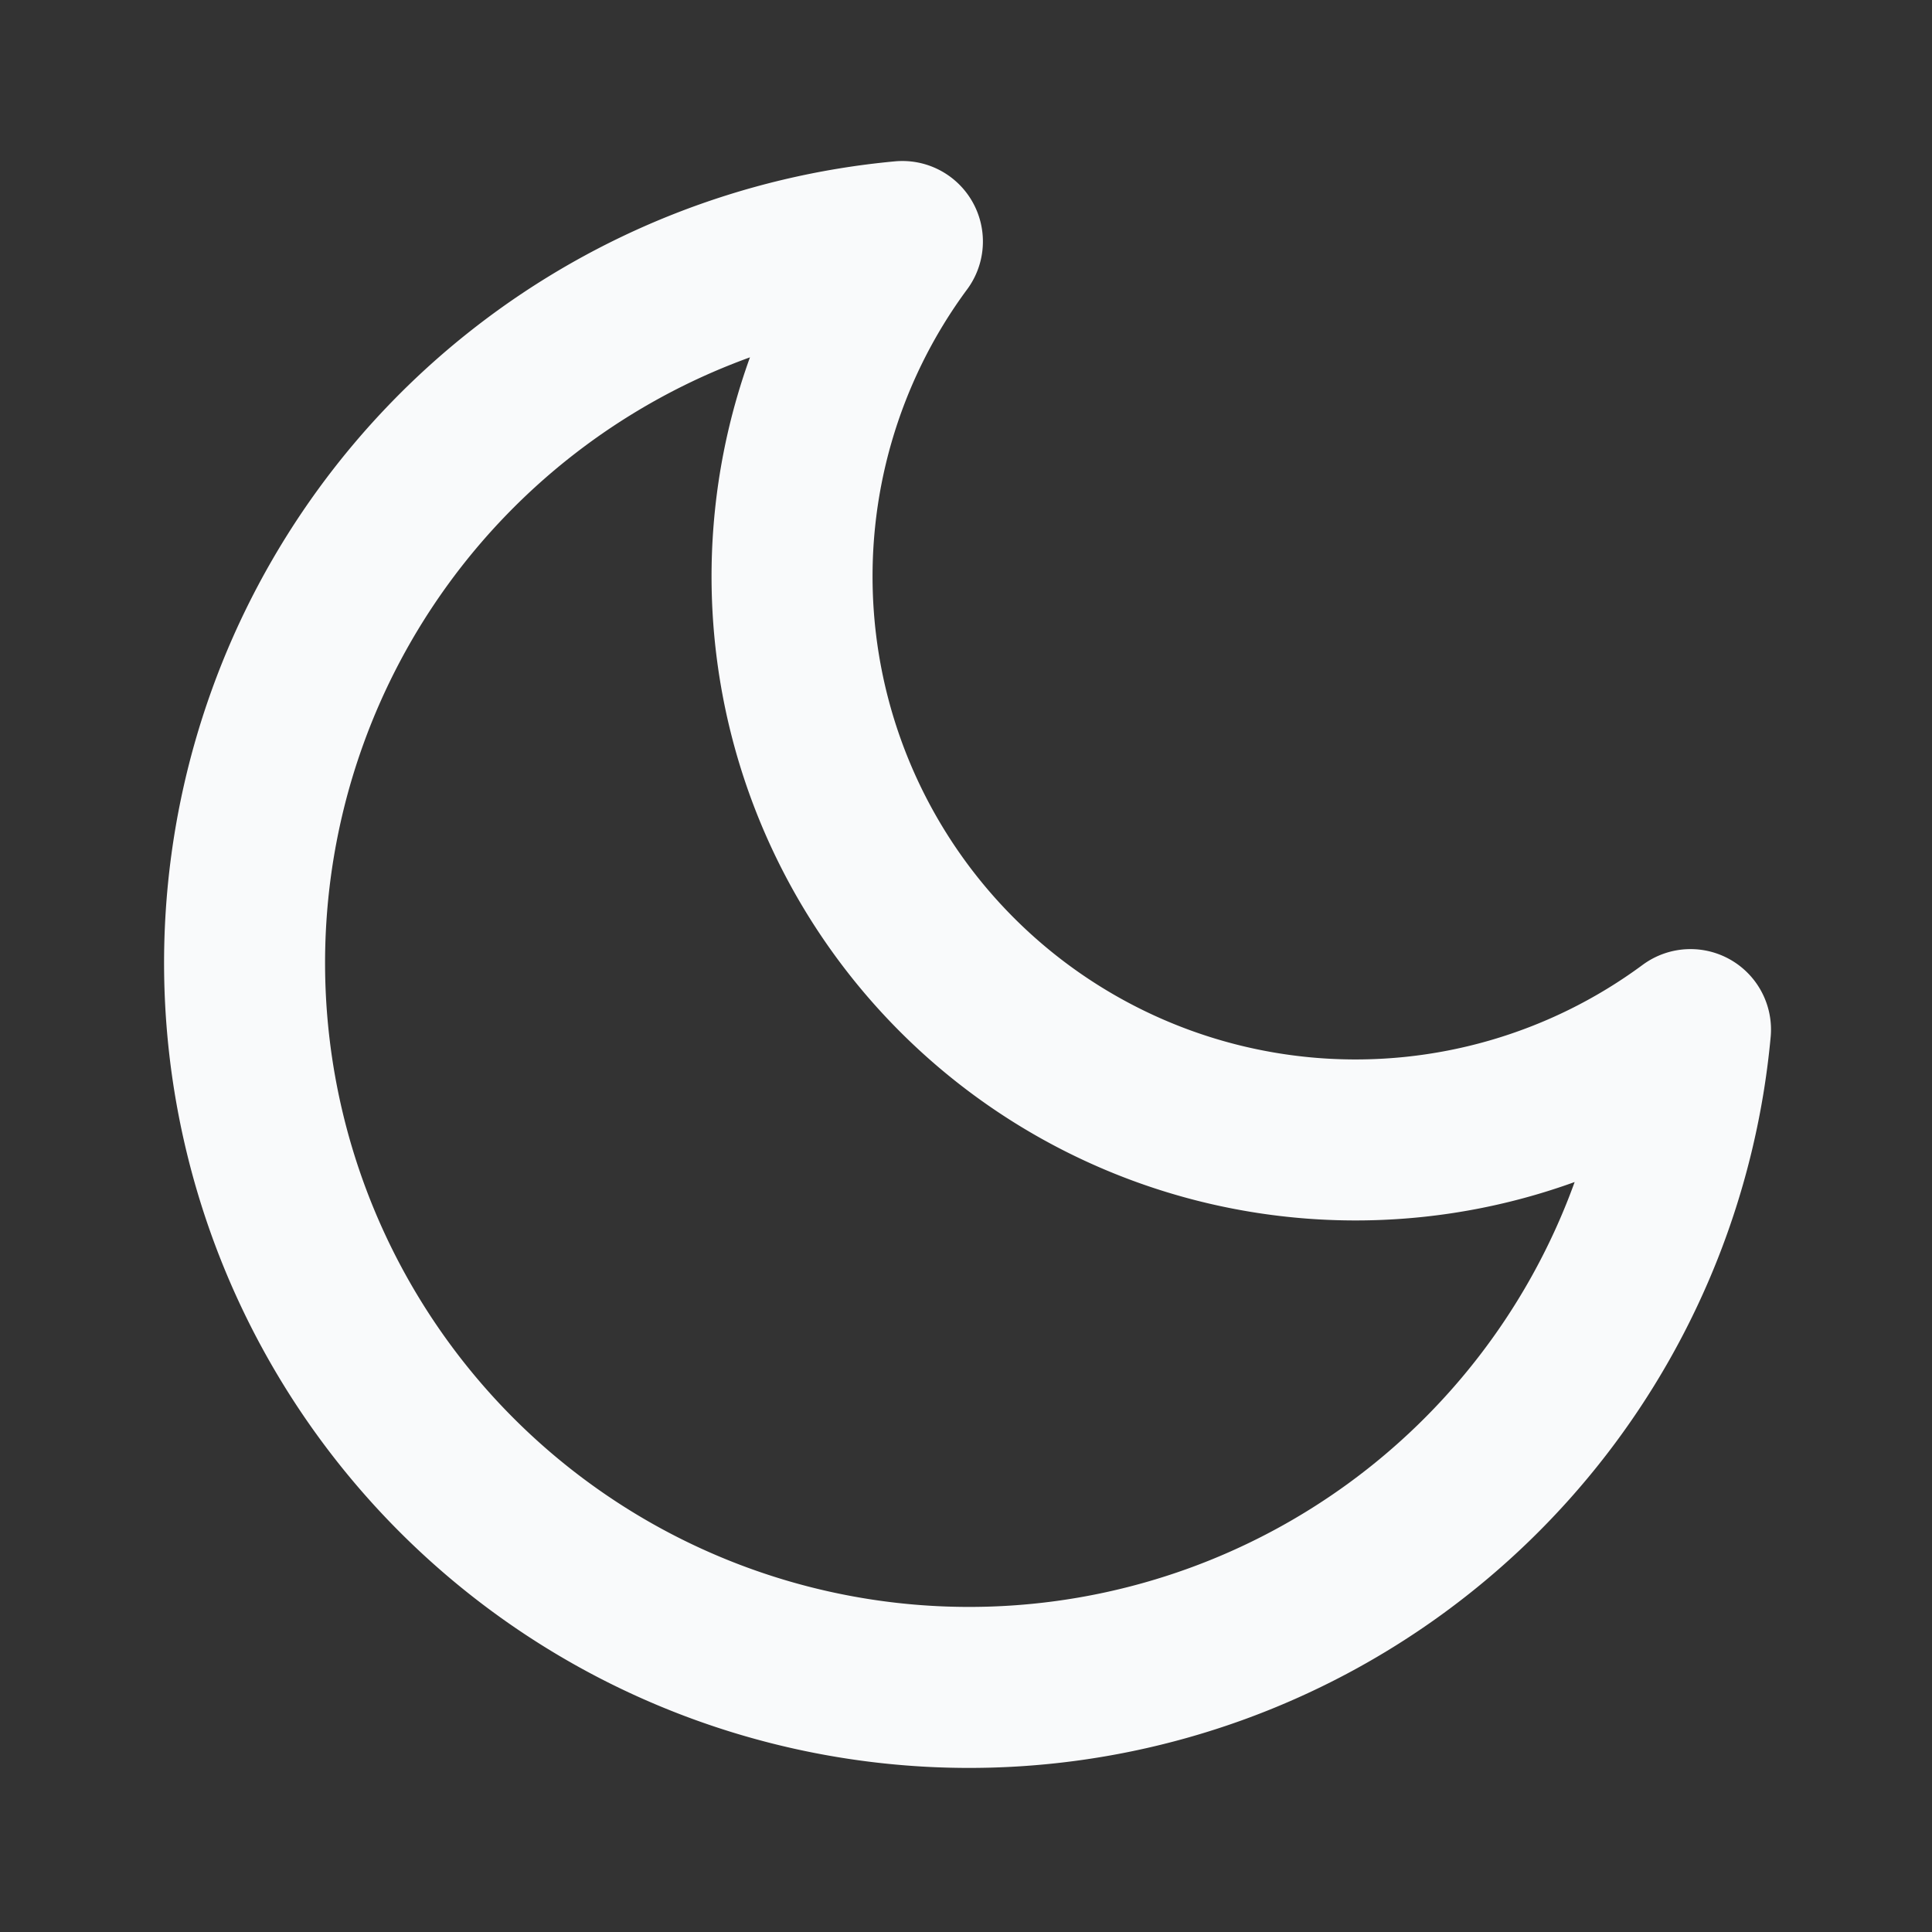 <svg xmlns="http://www.w3.org/2000/svg" width="20" height="20" viewBox="0 0 24 24" fill="none" stroke="#F9FAFB" stroke-width="2" stroke-linecap="round" stroke-linejoin="round" class="feather feather-moon"><rect x="0" y="0" width="24" height="24" fill="#333333" stroke="none"/><path d="M21 12.79A9 9 0 1 1 11.21 3 7 7 0 0 0 21 12.79z"></path></svg>